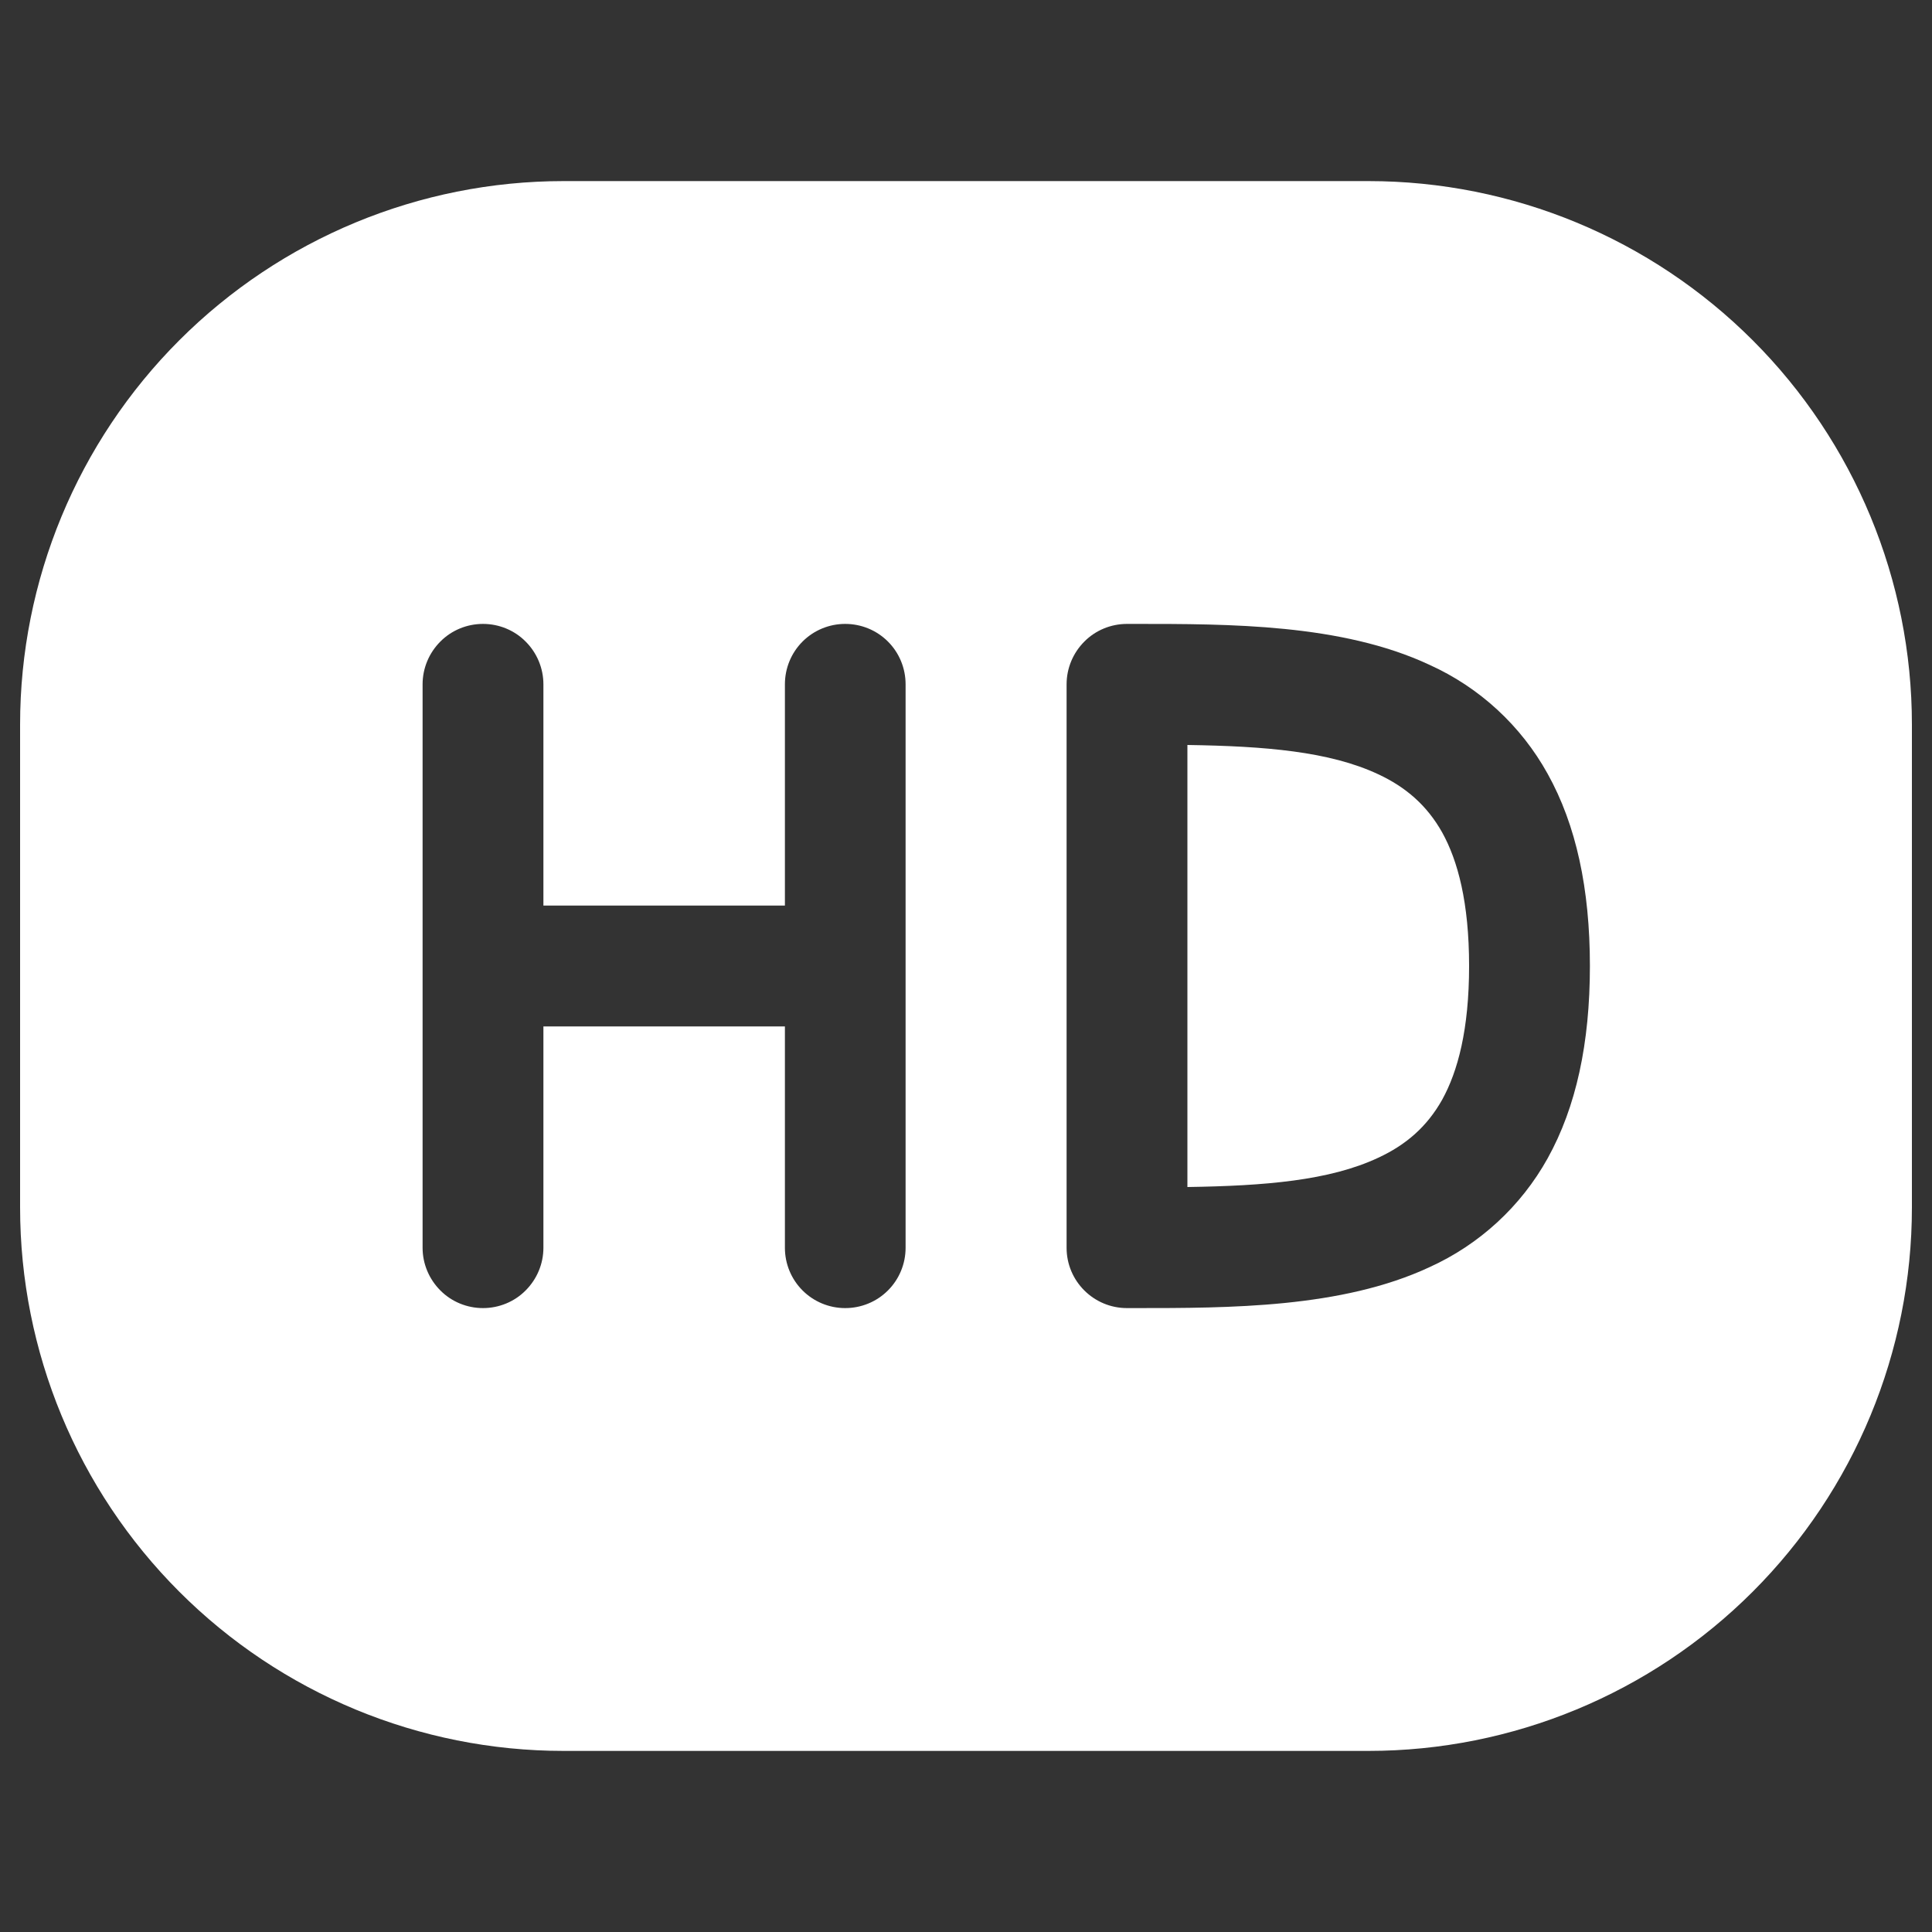<svg width="15" height="15" viewBox="0 0 15 15" fill="none" xmlns="http://www.w3.org/2000/svg">
	<rect x="0" y="0" width="15" height="15" fill="#333333" stroke="none"/>
	<path fill-rule="evenodd" clip-rule="evenodd" d="M0.156 5.625C0.156 4.506 0.601 3.433 1.392 2.642C2.183 1.851 3.256 1.406 4.375 1.406H10.625C11.744 1.406 12.817 1.851 13.608 2.642C14.399 3.433 14.844 4.506 14.844 5.625V9.375C14.844 10.494 14.399 11.567 13.608 12.358C12.817 13.149 11.744 13.594 10.625 13.594H4.375C3.256 13.594 2.183 13.149 1.392 12.358C0.601 11.567 0.156 10.494 0.156 9.375V5.625ZM3.75 4.844C3.874 4.844 3.994 4.893 4.081 4.981C4.169 5.069 4.219 5.188 4.219 5.313V7.031H6.094V5.313C6.094 5.188 6.143 5.069 6.231 4.981C6.319 4.893 6.438 4.844 6.562 4.844C6.687 4.844 6.806 4.893 6.894 4.981C6.982 5.069 7.031 5.188 7.031 5.313V9.688C7.031 9.812 6.982 9.931 6.894 10.019C6.806 10.107 6.687 10.156 6.562 10.156C6.438 10.156 6.319 10.107 6.231 10.019C6.143 9.931 6.094 9.812 6.094 9.688V7.969H4.219V9.688C4.219 9.812 4.169 9.931 4.081 10.019C3.994 10.107 3.874 10.156 3.75 10.156C3.626 10.156 3.506 10.107 3.419 10.019C3.331 9.931 3.281 9.812 3.281 9.688V5.313C3.281 5.188 3.331 5.069 3.419 4.981C3.506 4.893 3.626 4.844 3.75 4.844ZM9.219 9.216V5.784C9.822 5.793 10.322 5.834 10.7 6.011C10.915 6.111 11.079 6.253 11.197 6.463C11.318 6.681 11.406 7.006 11.406 7.5C11.406 7.994 11.318 8.319 11.197 8.538C11.079 8.748 10.916 8.889 10.7 8.989C10.322 9.166 9.822 9.207 9.219 9.216ZM12.344 7.5C12.344 6.9 12.237 6.405 12.016 6.008C11.809 5.634 11.487 5.337 11.097 5.161C10.416 4.843 9.545 4.844 8.81 4.844H8.75C8.626 4.844 8.506 4.893 8.419 4.981C8.331 5.069 8.281 5.188 8.281 5.313V9.688C8.281 9.946 8.491 10.156 8.75 10.156H8.81C9.545 10.156 10.416 10.156 11.097 9.839C11.486 9.663 11.809 9.366 12.016 8.993C12.237 8.595 12.344 8.1 12.344 7.5Z" fill="white"/>
</svg>
